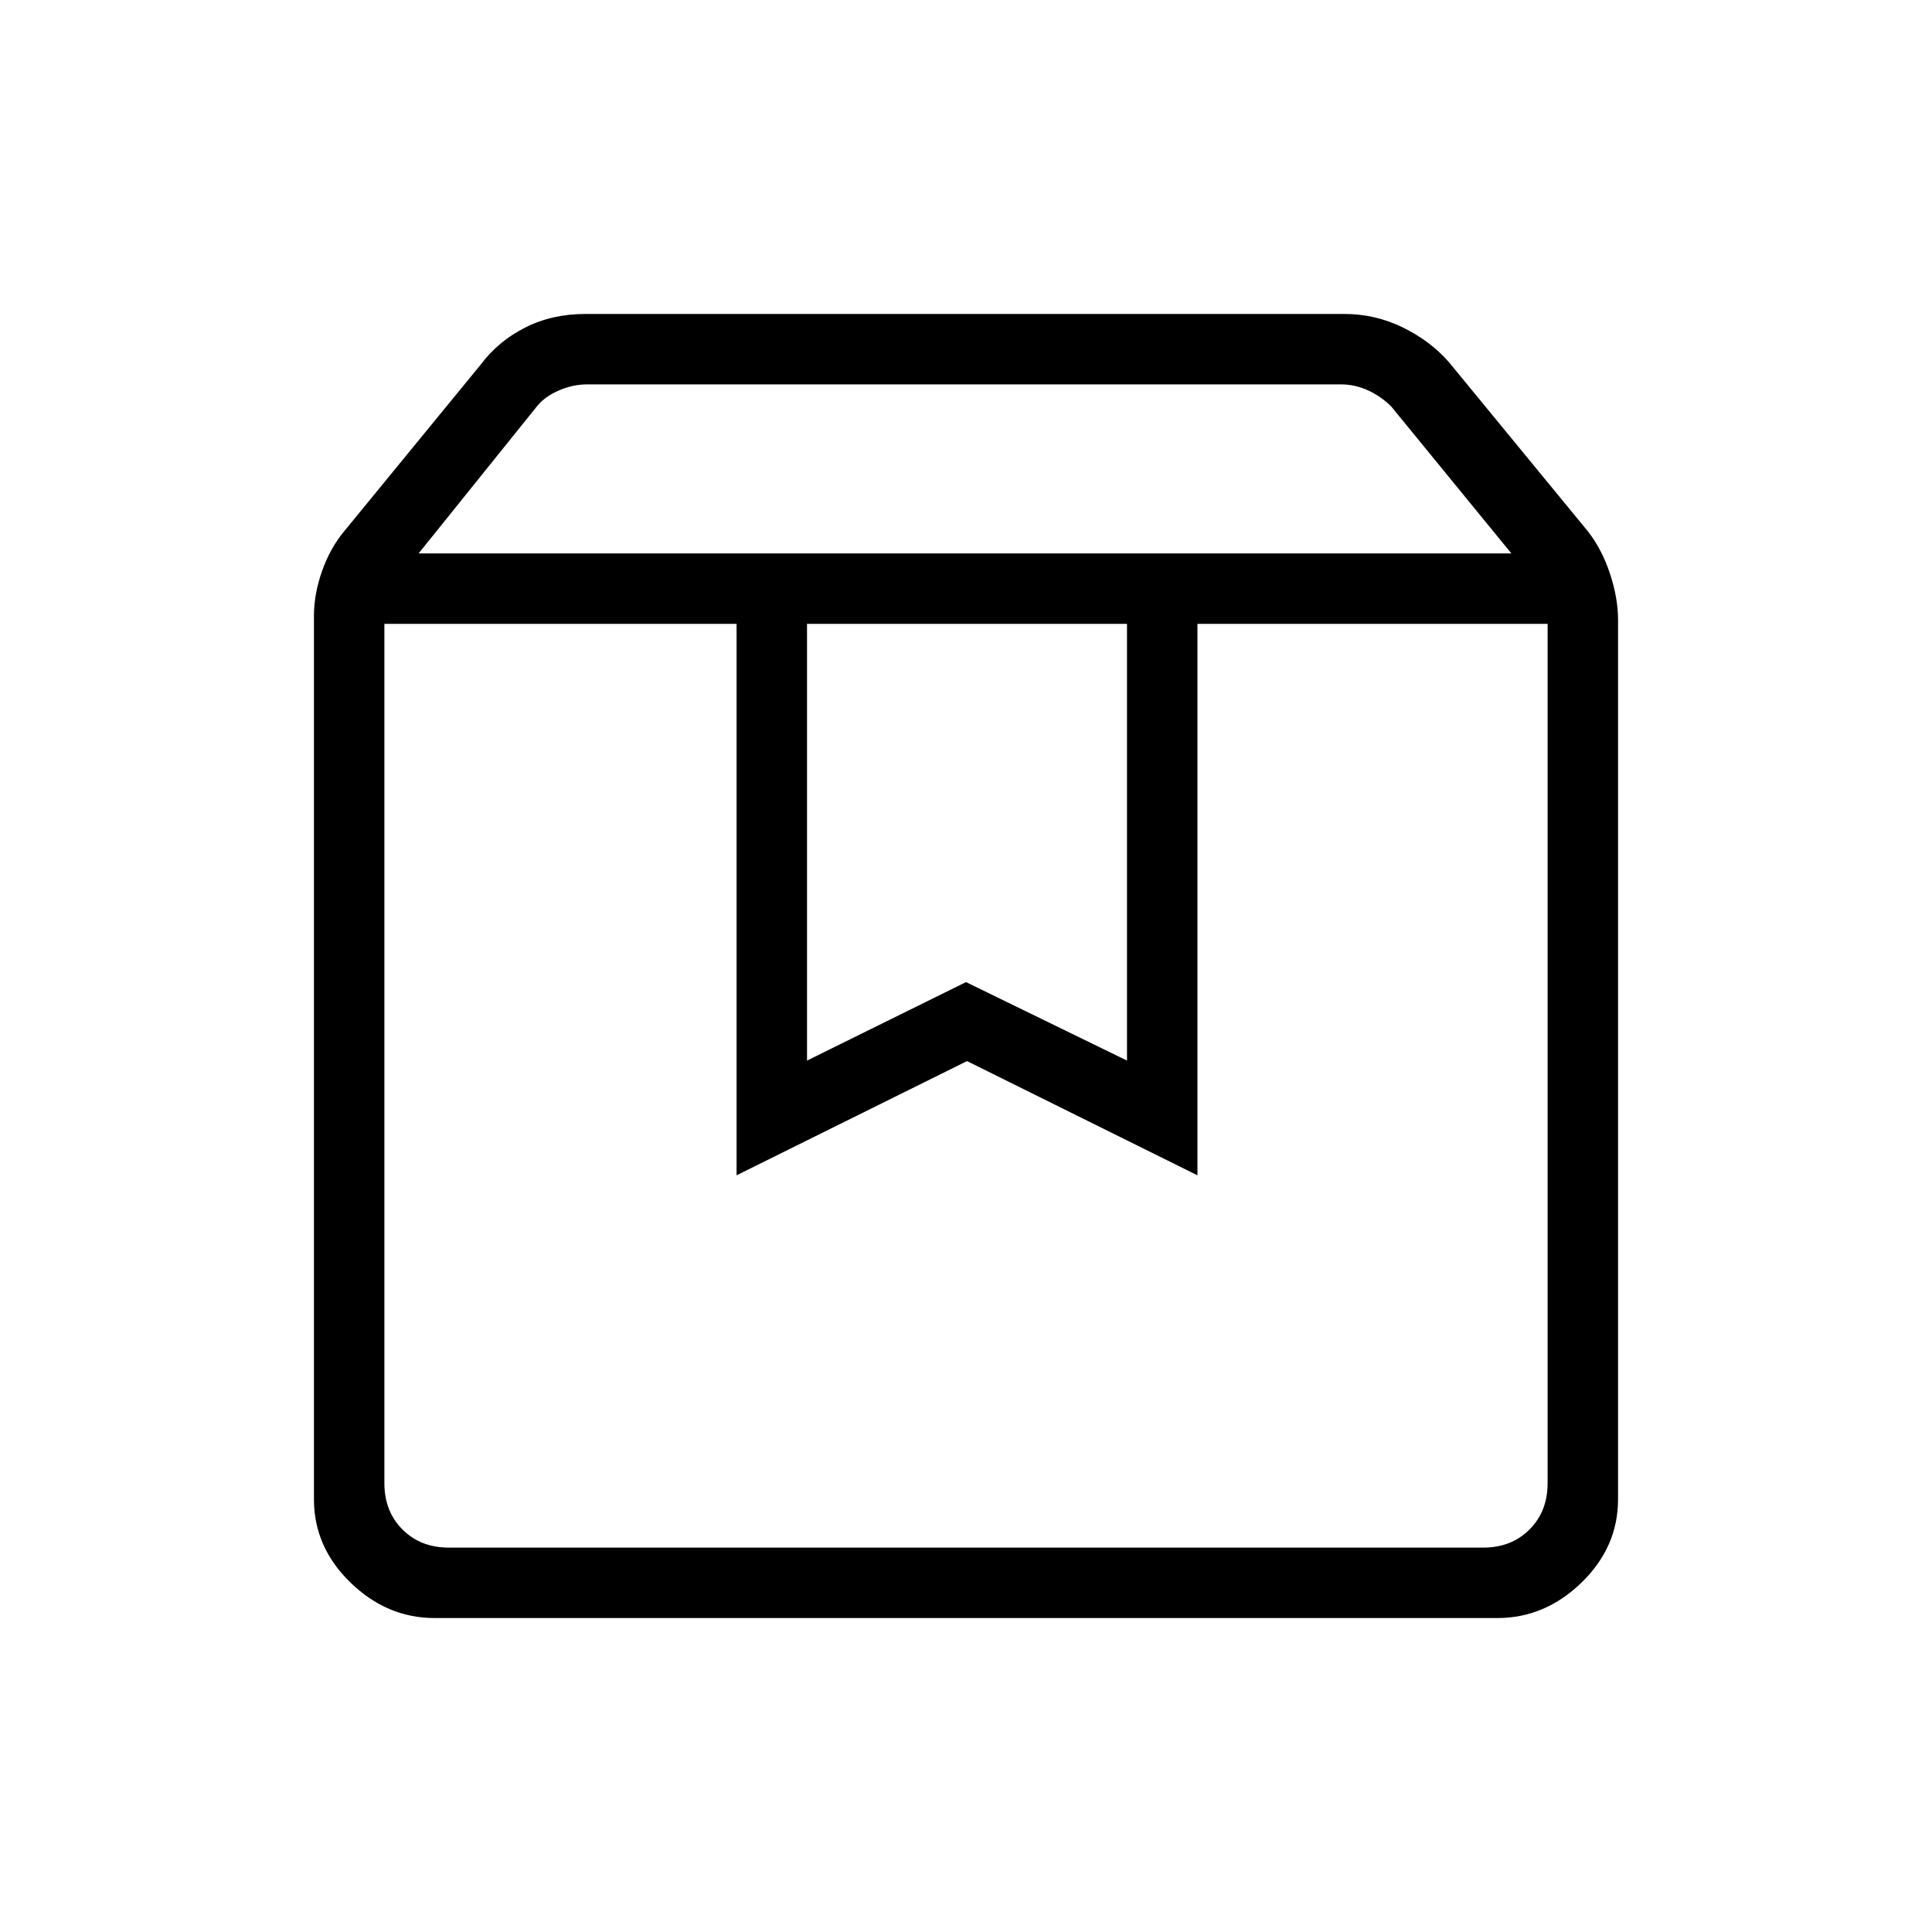 <svg xmlns="http://www.w3.org/2000/svg" height="48" viewBox="0 -960 960 960" width="48"><path d="M191-650v427q0 14 9 23t23 9h514q14 0 23-9t9-23v-427H595v274l-114.5-56.75L366-376v-274H191Zm25 494q-23.7 0-41.85-17.63Q156-191.25 156-215v-439q0-10.78 4-22.17 4-11.39 11-19.83l68-83q8.55-11.41 21.9-18.21Q274.25-804 291-804h377q15.33 0 29.05 6.71 13.72 6.7 22.95 17.29l69 84q7 8.95 11 21.09 4 12.13 4 22.91v437q0 23.75-18.15 41.37Q767.7-156 744-156H216Zm-8-529h543l-59.69-73q-5-5-11.5-8t-13.5-3H291.72q-7 0-14 3t-11 8L208-685Zm193 35v217l79-39 80 39v-217H401Zm-210 0h578-578Z"/></svg>
